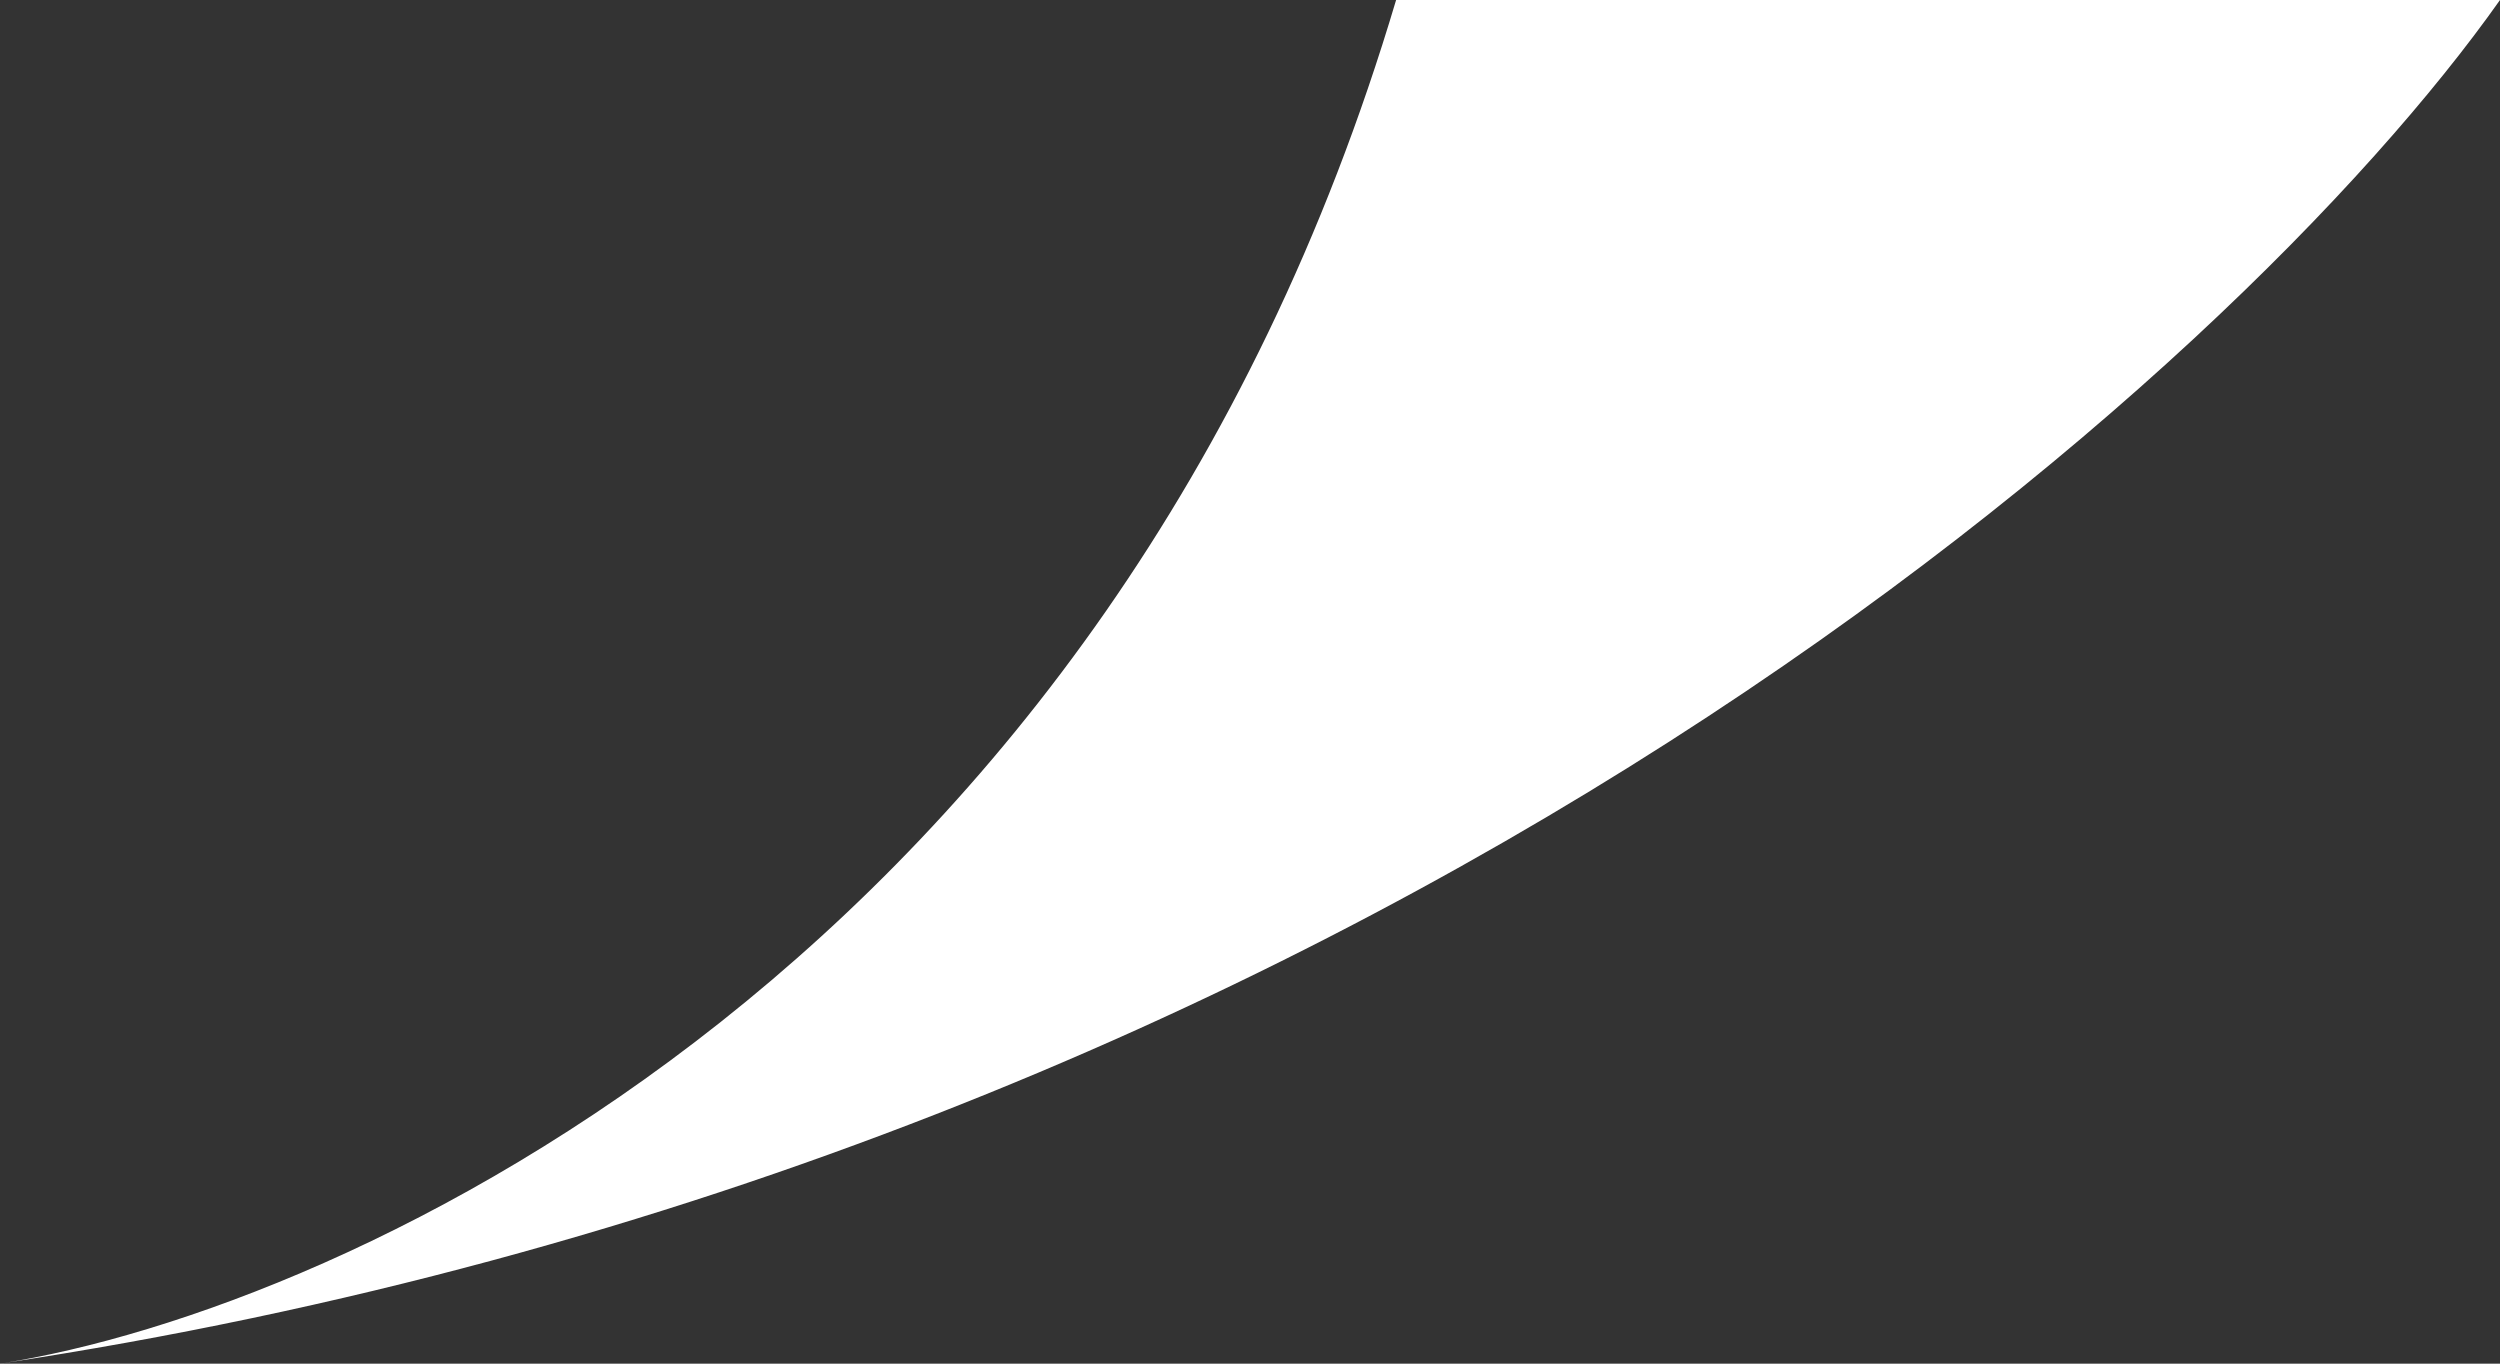 <svg width="77" height="42" viewBox="0 0 77 42" fill="none" xmlns="http://www.w3.org/2000/svg">
<rect x="0" y="0" width="77" height="42" fill="#333333" stroke="none"/>
<path d="M43 0C34.2 29.6 10.667 40.333 0 42C42.4 35.6 69 11.333 77 0H43Z" fill="white"/>
</svg>
